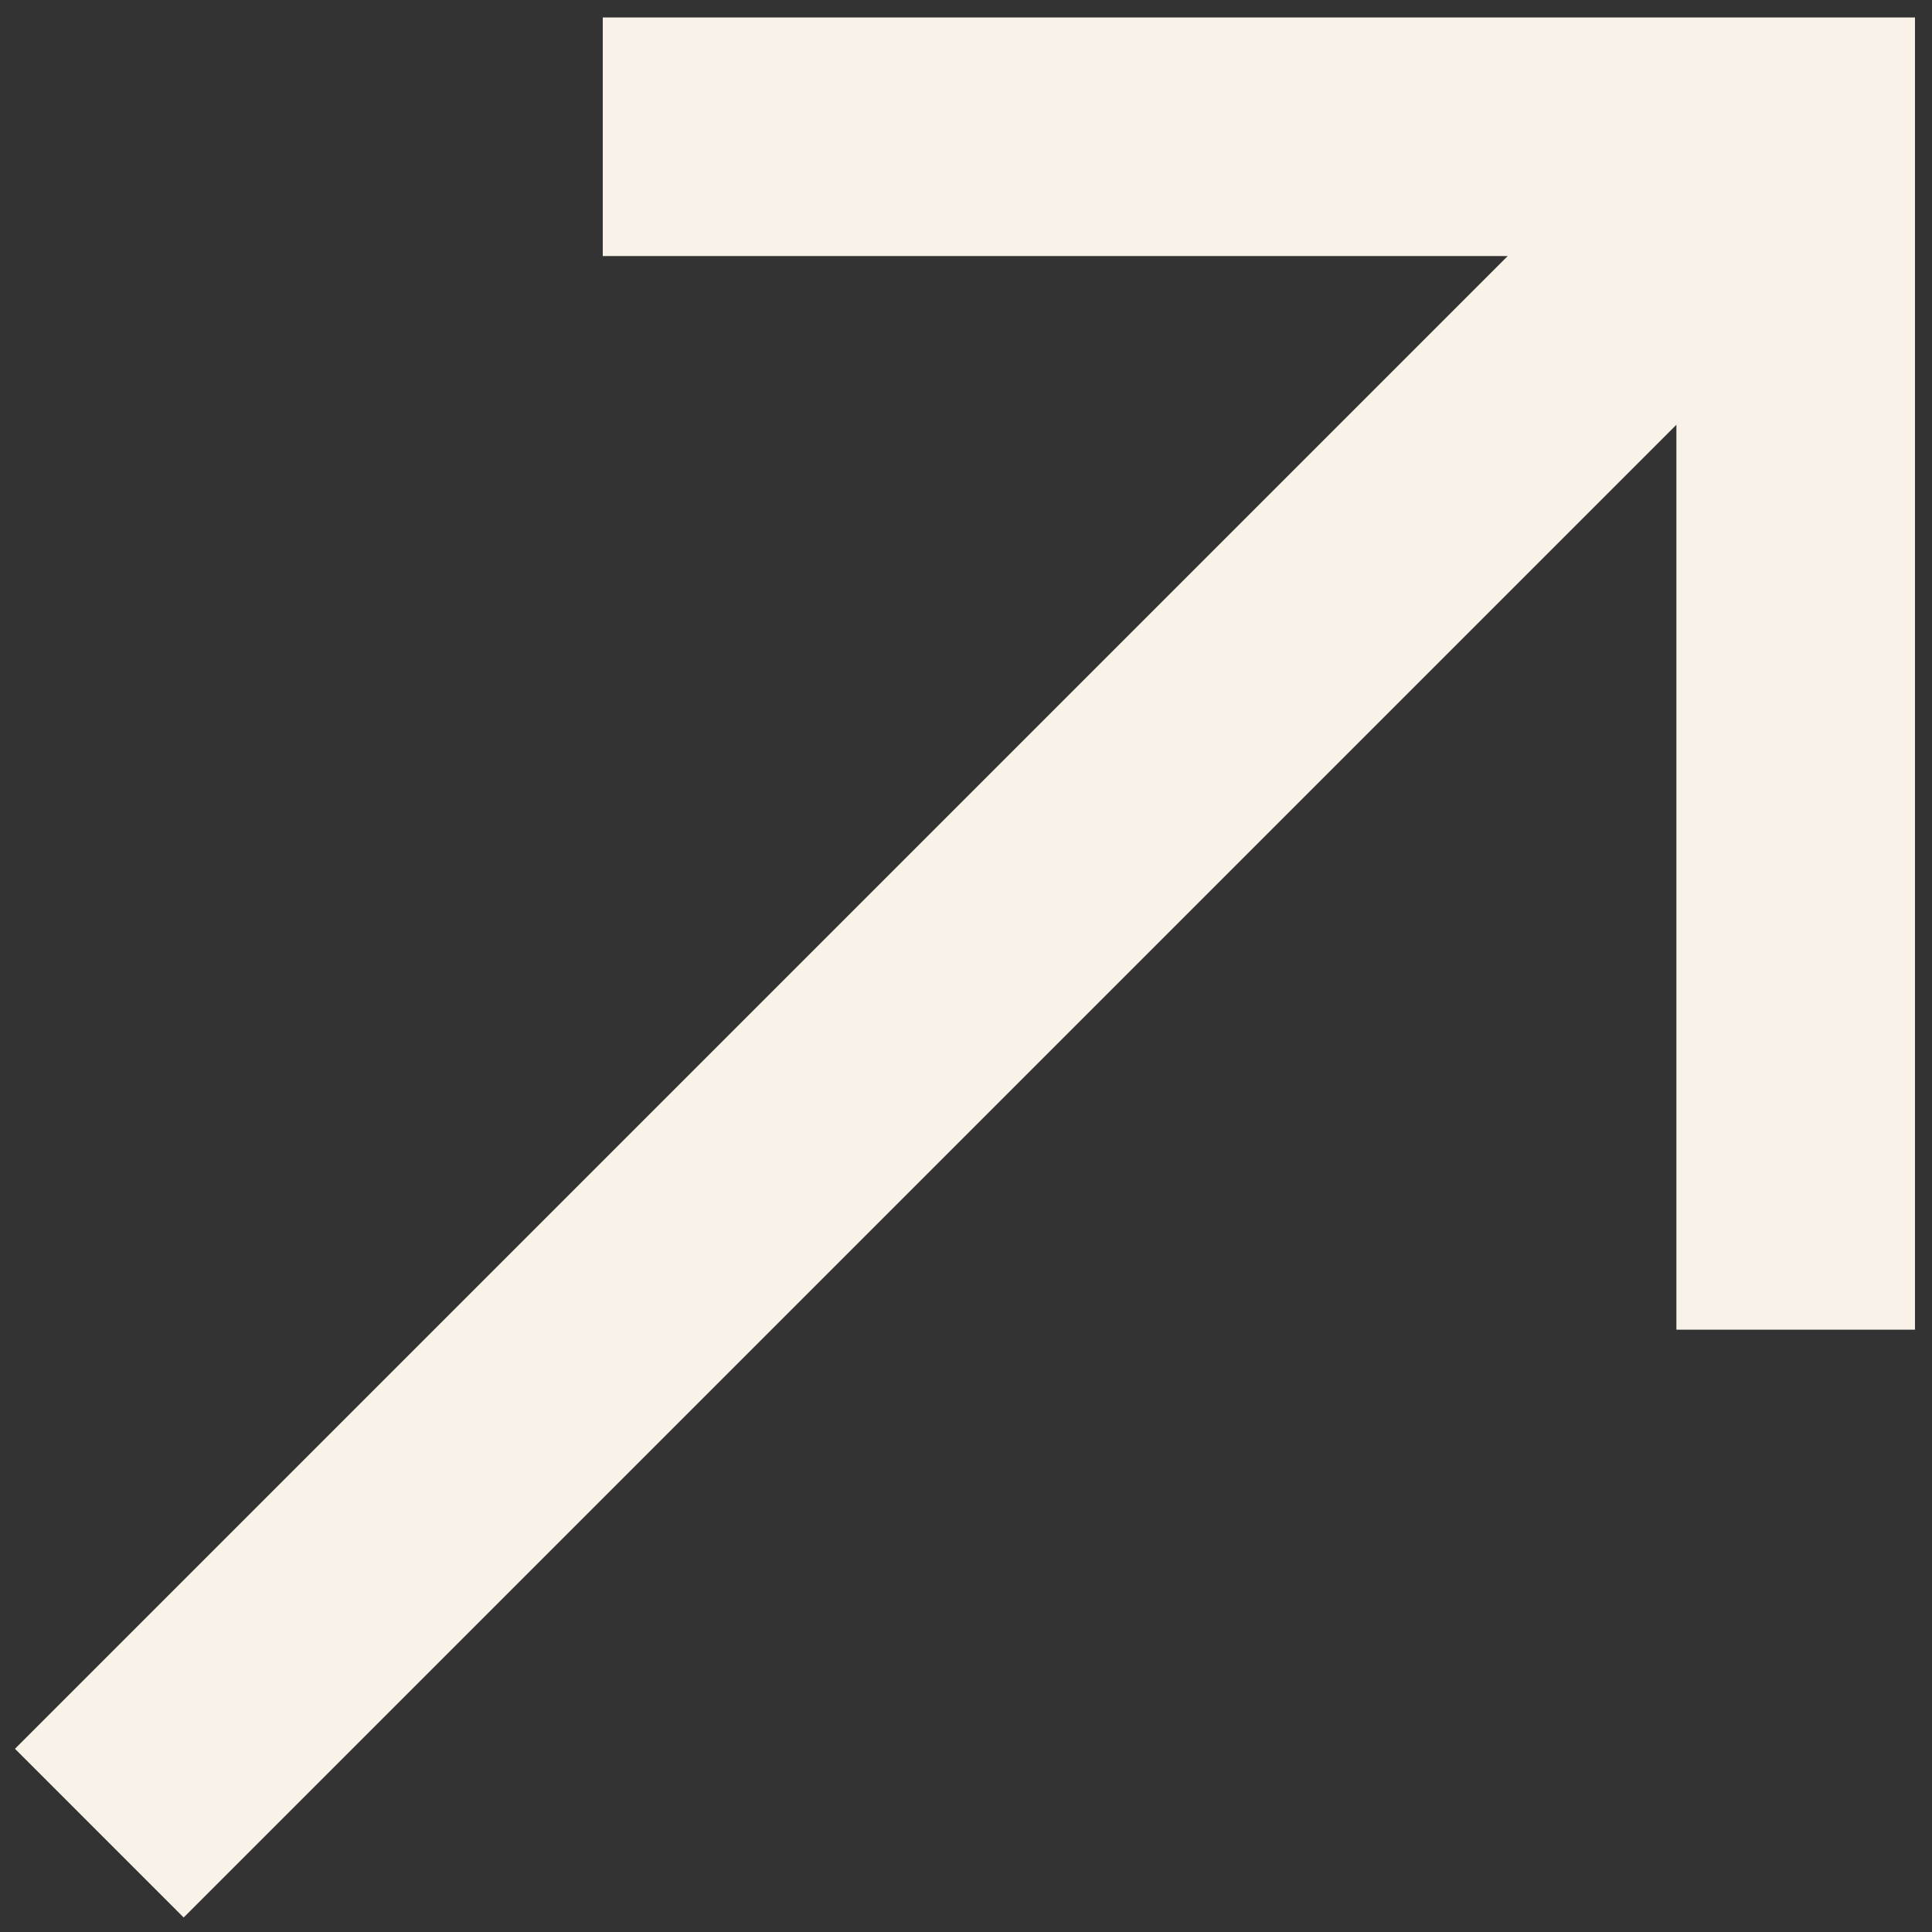 <svg width="83" height="83" viewBox="0 0 83 83" fill="none" xmlns="http://www.w3.org/2000/svg">
<rect x="0" y="0" width="83" height="83" fill="#333333" stroke="none"/>
<path d="M72.019 18.248L7.89 82.377L0.643 75.129L64.772 11L25.895 11V0.75L82.269 0.75V57.125H72.019V18.248Z" fill="#F8F2E8"/>
</svg>
